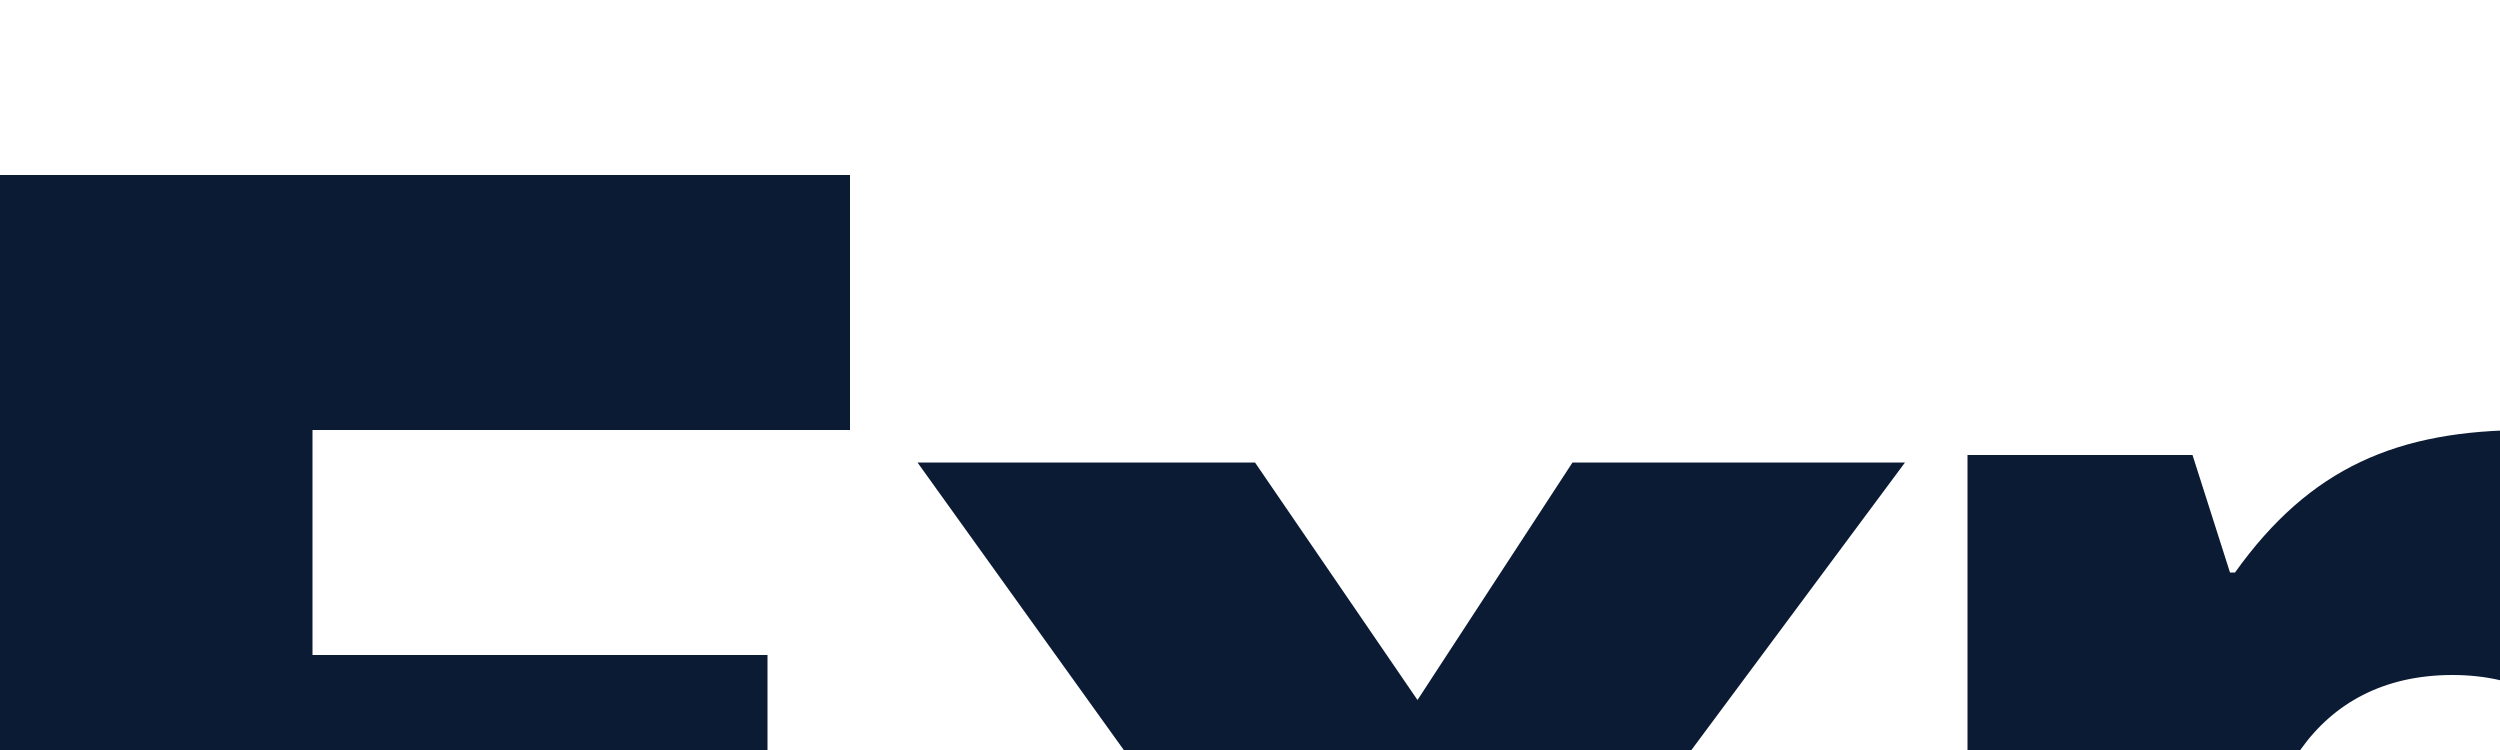 <svg xmlns="http://www.w3.org/2000/svg" viewBox="0 0 100 30"><path fill="#0b1b34" d="M0 56.4h34V46.2H12.5v-9.5h18.2V26.2H12.5v-9H34V7H0v49.4zm101.1-39.2c-5.2 0-8.7 1.5-11.7 5.7h-.2l-1.5-4.7h-9v51.4h11.7V53.4h.2c2.2 2.5 5.5 3.7 10 3.7 10.5 0 18-8.7 18-19.5v-1.5c0-11.6-8.7-18.9-17.5-18.9zm-3 30.5c-5.5 0-8-4.5-8-10.5 0-5.7 2.5-10.2 8-10.2s8 4.7 8 10.5c0 5.7-2.7 10.2-8 10.2zm60.7-11.5c0-12.7-9-19-18.7-19-11 0-19.5 7.7-19.5 19.7v1.2c0 12.2 9.2 19.5 20 19.5 8.7 0 16.5-4.2 18.2-13h-11.2c-1.2 3-3.7 4-6.7 4-5 0-7.7-3.5-8.2-8.2h26c-.2-1 .1-2.7.1-4.2zm-26-3.5c.5-4 3-7 7.5-7 4 0 6.7 2.7 6.7 7h-14.2zm50.7-15.5c-4.7 0-8.5 1.7-11.2 6h-.3l-1.5-5h-9.2v38h12v-22c0-4.7 2.2-7.2 6.2-7.2 3.2 0 5.7 2 5.7 7.2v22h12V30.7c0-7.2-4.2-13.5-13.7-13.5zM215.2 32c-2-.5-3.5-1.2-3.5-3.5 0-1.7 1.2-3 4-3 3 0 4.5 1.5 4.5 4h10.7v-.7c0-8-7.2-11.2-15.5-11.2-7.2 0-15.5 3-15.5 12v.4c0 2.7 1 5.2 2.7 7 3.7 3.7 9.5 4.2 13.5 5.2 3.2.7 4 2.2 4 4 0 2.2-1.7 3.5-4.5 3.5-3.2 0-5.2-1.7-5.5-5.5h-10.7v.7c.5 9.2 7.5 12.7 16.2 12.7 7.7 0 16.2-3.5 16.2-12.5v-1c0-2.7-1-5.2-2.5-7-3.3-3.9-9.3-4.4-14.1-5.1zm31.2-13.5h-12v38h12v-38zm-170.2 0H62.9L56.7 28l-6.5-9.5H36.7l12.7 17.7L35 56.4h13.2l8-11.5 8 11.5h13.7L63.2 36l13-17.5zM240.4 0c-4 0-7.2 3.2-7.2 7.2s3.2 7.2 7.2 7.2 7.2-3.2 7.2-7.2c.1-4-3.2-7.2-7.2-7.2zm27.5 18.5v-1.2c0-3.2 2.2-6.5 5.7-6.5h3.5V.2h-4.2c-10.2.2-17 8-17 17.7v.5h-7v9h7v28.7h12V27.5h7.7l10 26.2-7 16.2h12.5l21.2-51.4h-12.5l-8.2 22.7-7.5-22.7h-16.2z"/></svg>
